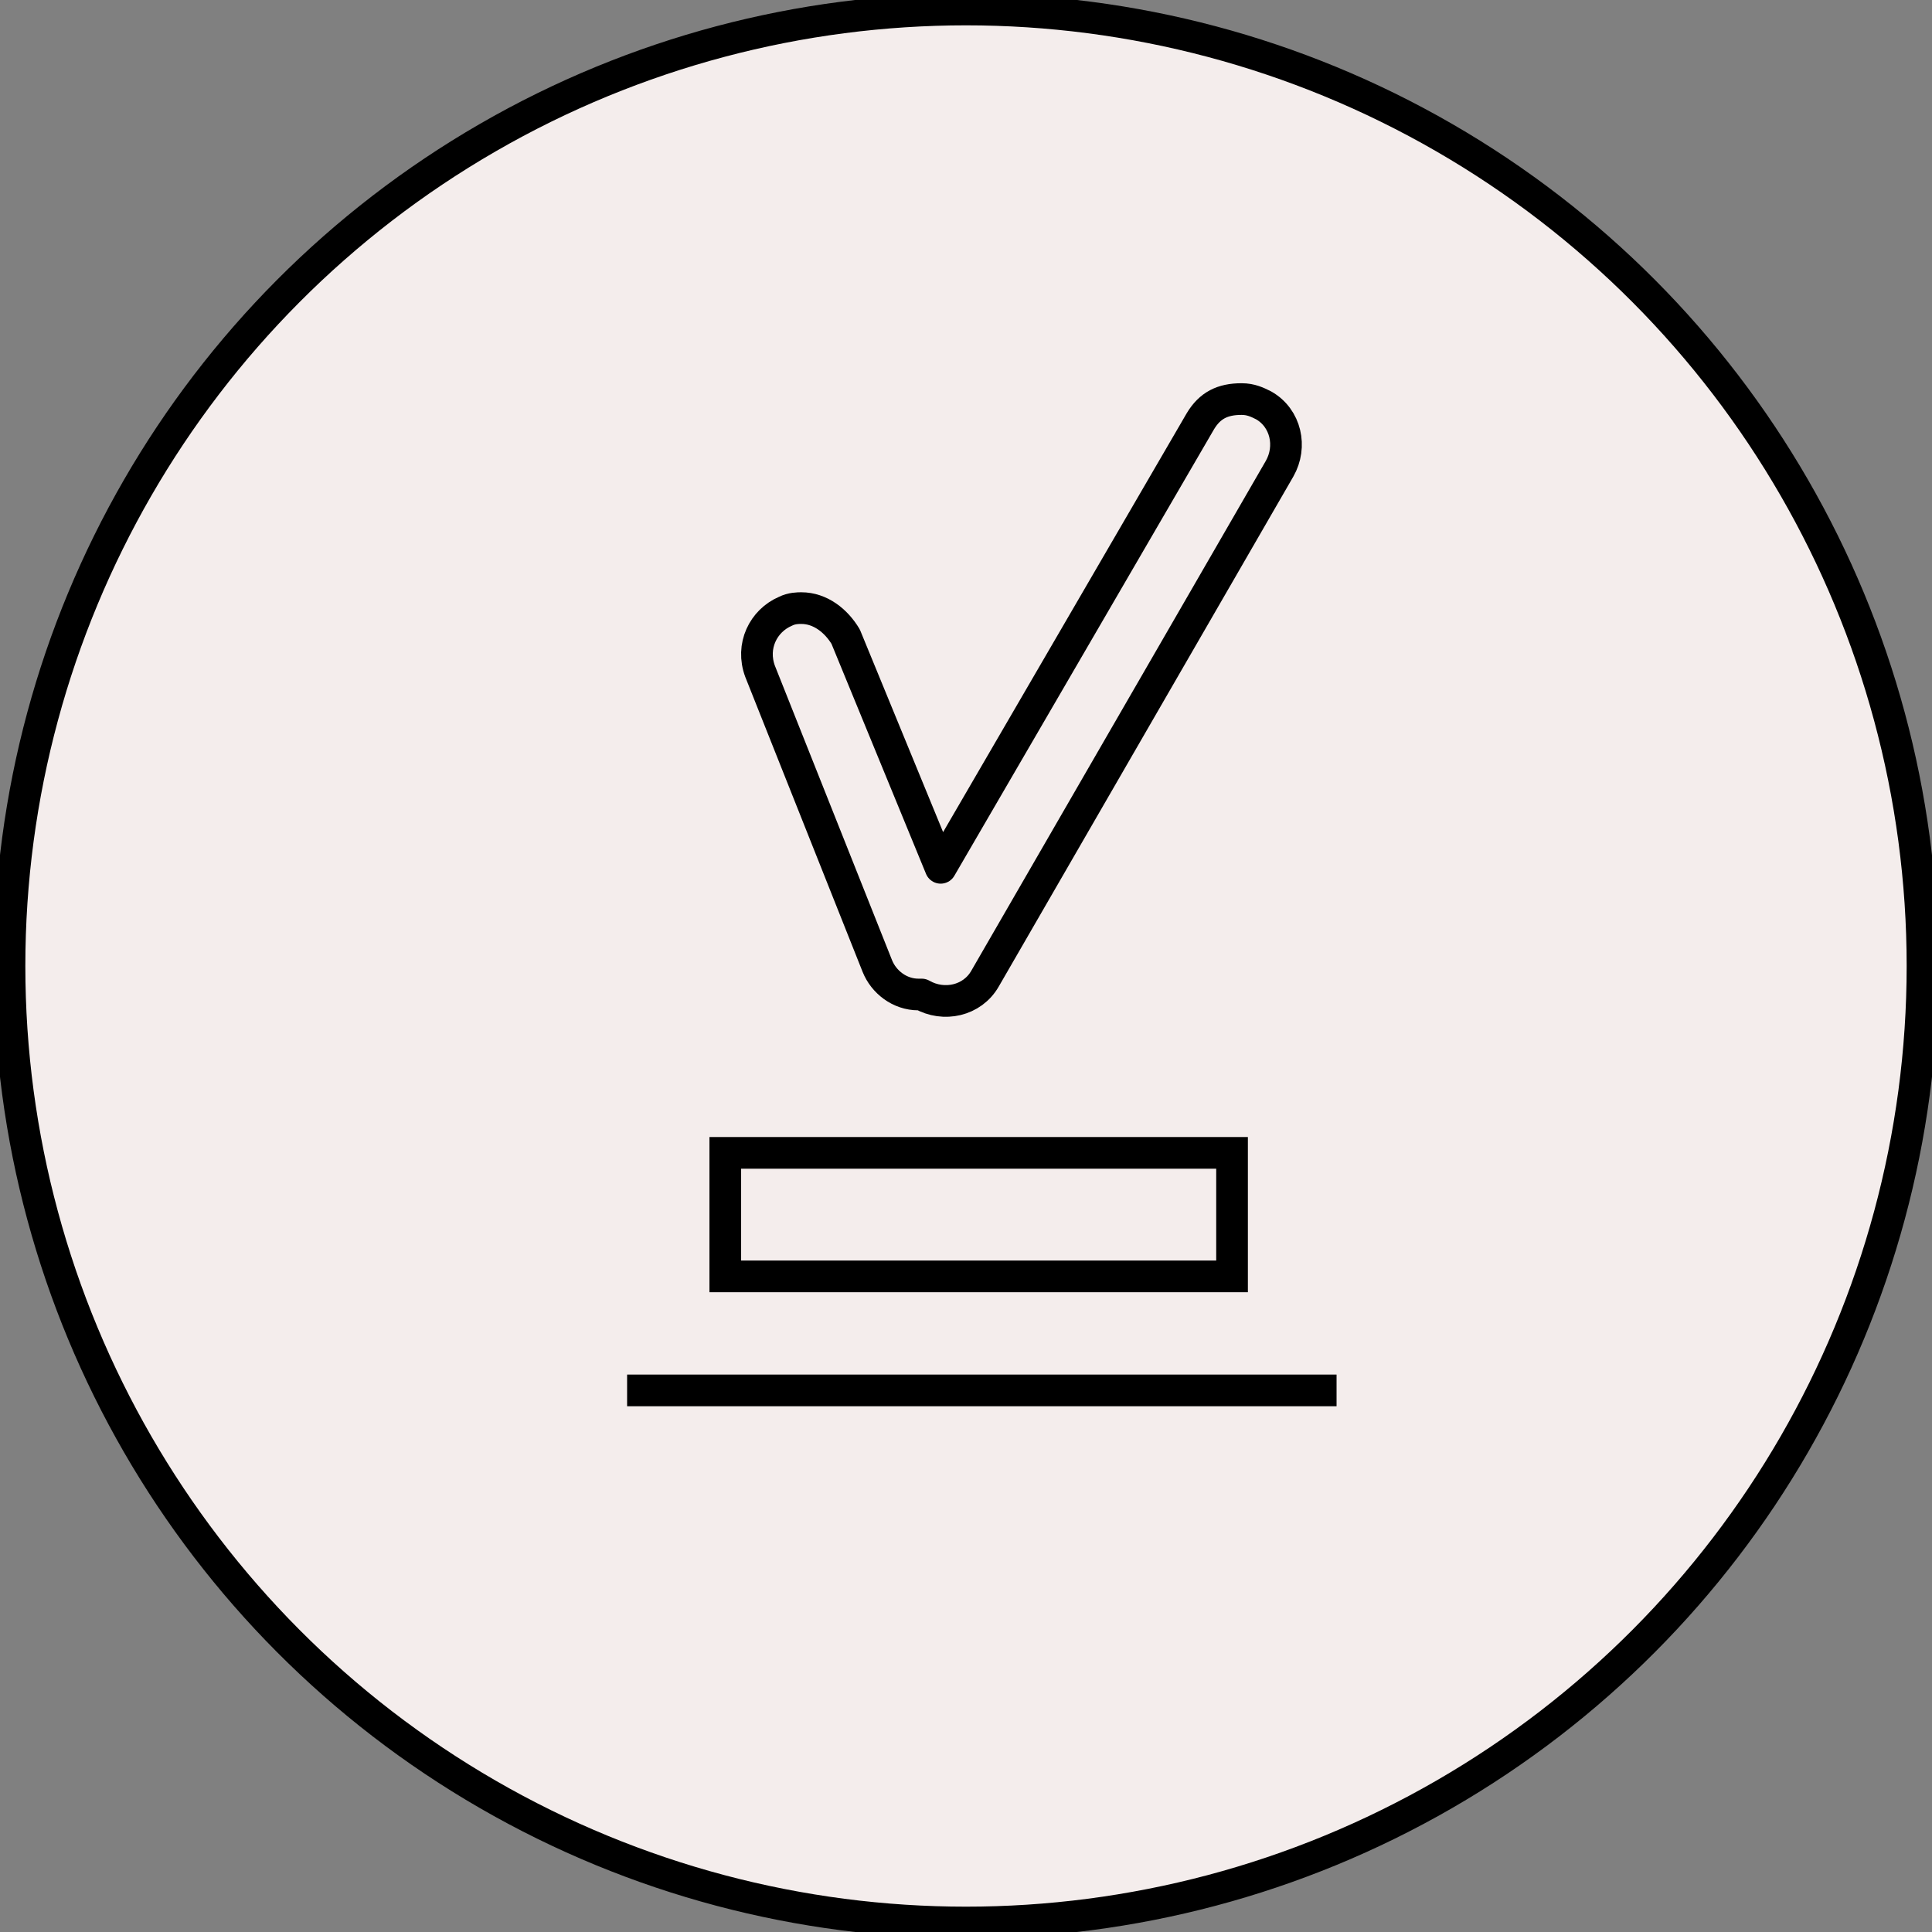 <?xml version="1.0" encoding="utf-8"?>
<!-- Generator: Adobe Illustrator 26.1.0, SVG Export Plug-In . SVG Version: 6.00 Build 0)  -->
<svg version="1.1" id="Livello_1" xmlns="http://www.w3.org/2000/svg" xmlns:xlink="http://www.w3.org/1999/xlink" x="0px" y="0px"
	 viewBox="0 0 61 61" style="enable-background:new 0 0 61 61;" xml:space="preserve">
<rect x="0" y="0" width="61" height="61" fill="#808080" stroke="none"/>
<style type="text/css">
	.st0{fill:#F4EDEC;stroke:#000000;stroke-miterlimit:10;}
	.st1{fill:none;stroke:#000000;stroke-miterlimit:10;}
	.st2{fill:none;stroke:#000000;stroke-linejoin:round;}
</style>
<g id="Livello_2_00000100367185167660965230000012736954954085812121_">
	<g id="Livello_1-2">
		<circle class="st0" cx="30.5" cy="30.5" r="30.2"/>
		<line class="st1" x1="19.8" y1="43.9" x2="42.2" y2="43.9"/>
		<path class="st2" d="M40.4,14.8l-9.3,16.1c-0.4,0.7-1.3,0.9-2,0.5L29,31.4c-0.6,0-1.1-0.4-1.3-0.9L24,21.2
			c-0.3-0.8,0.1-1.6,0.8-1.9c0.2-0.1,0.4-0.1,0.5-0.1c0.6,0,1.1,0.4,1.4,0.9l3,7.3l8.2-14.1c0.3-0.5,0.7-0.7,1.3-0.7
			c0.3,0,0.5,0.1,0.7,0.2C40.6,13.2,40.8,14.1,40.4,14.8z"/>
		<rect x="22.9" y="36.4" class="st1" width="16" height="3.9"/>
	</g>
</g>
</svg>
